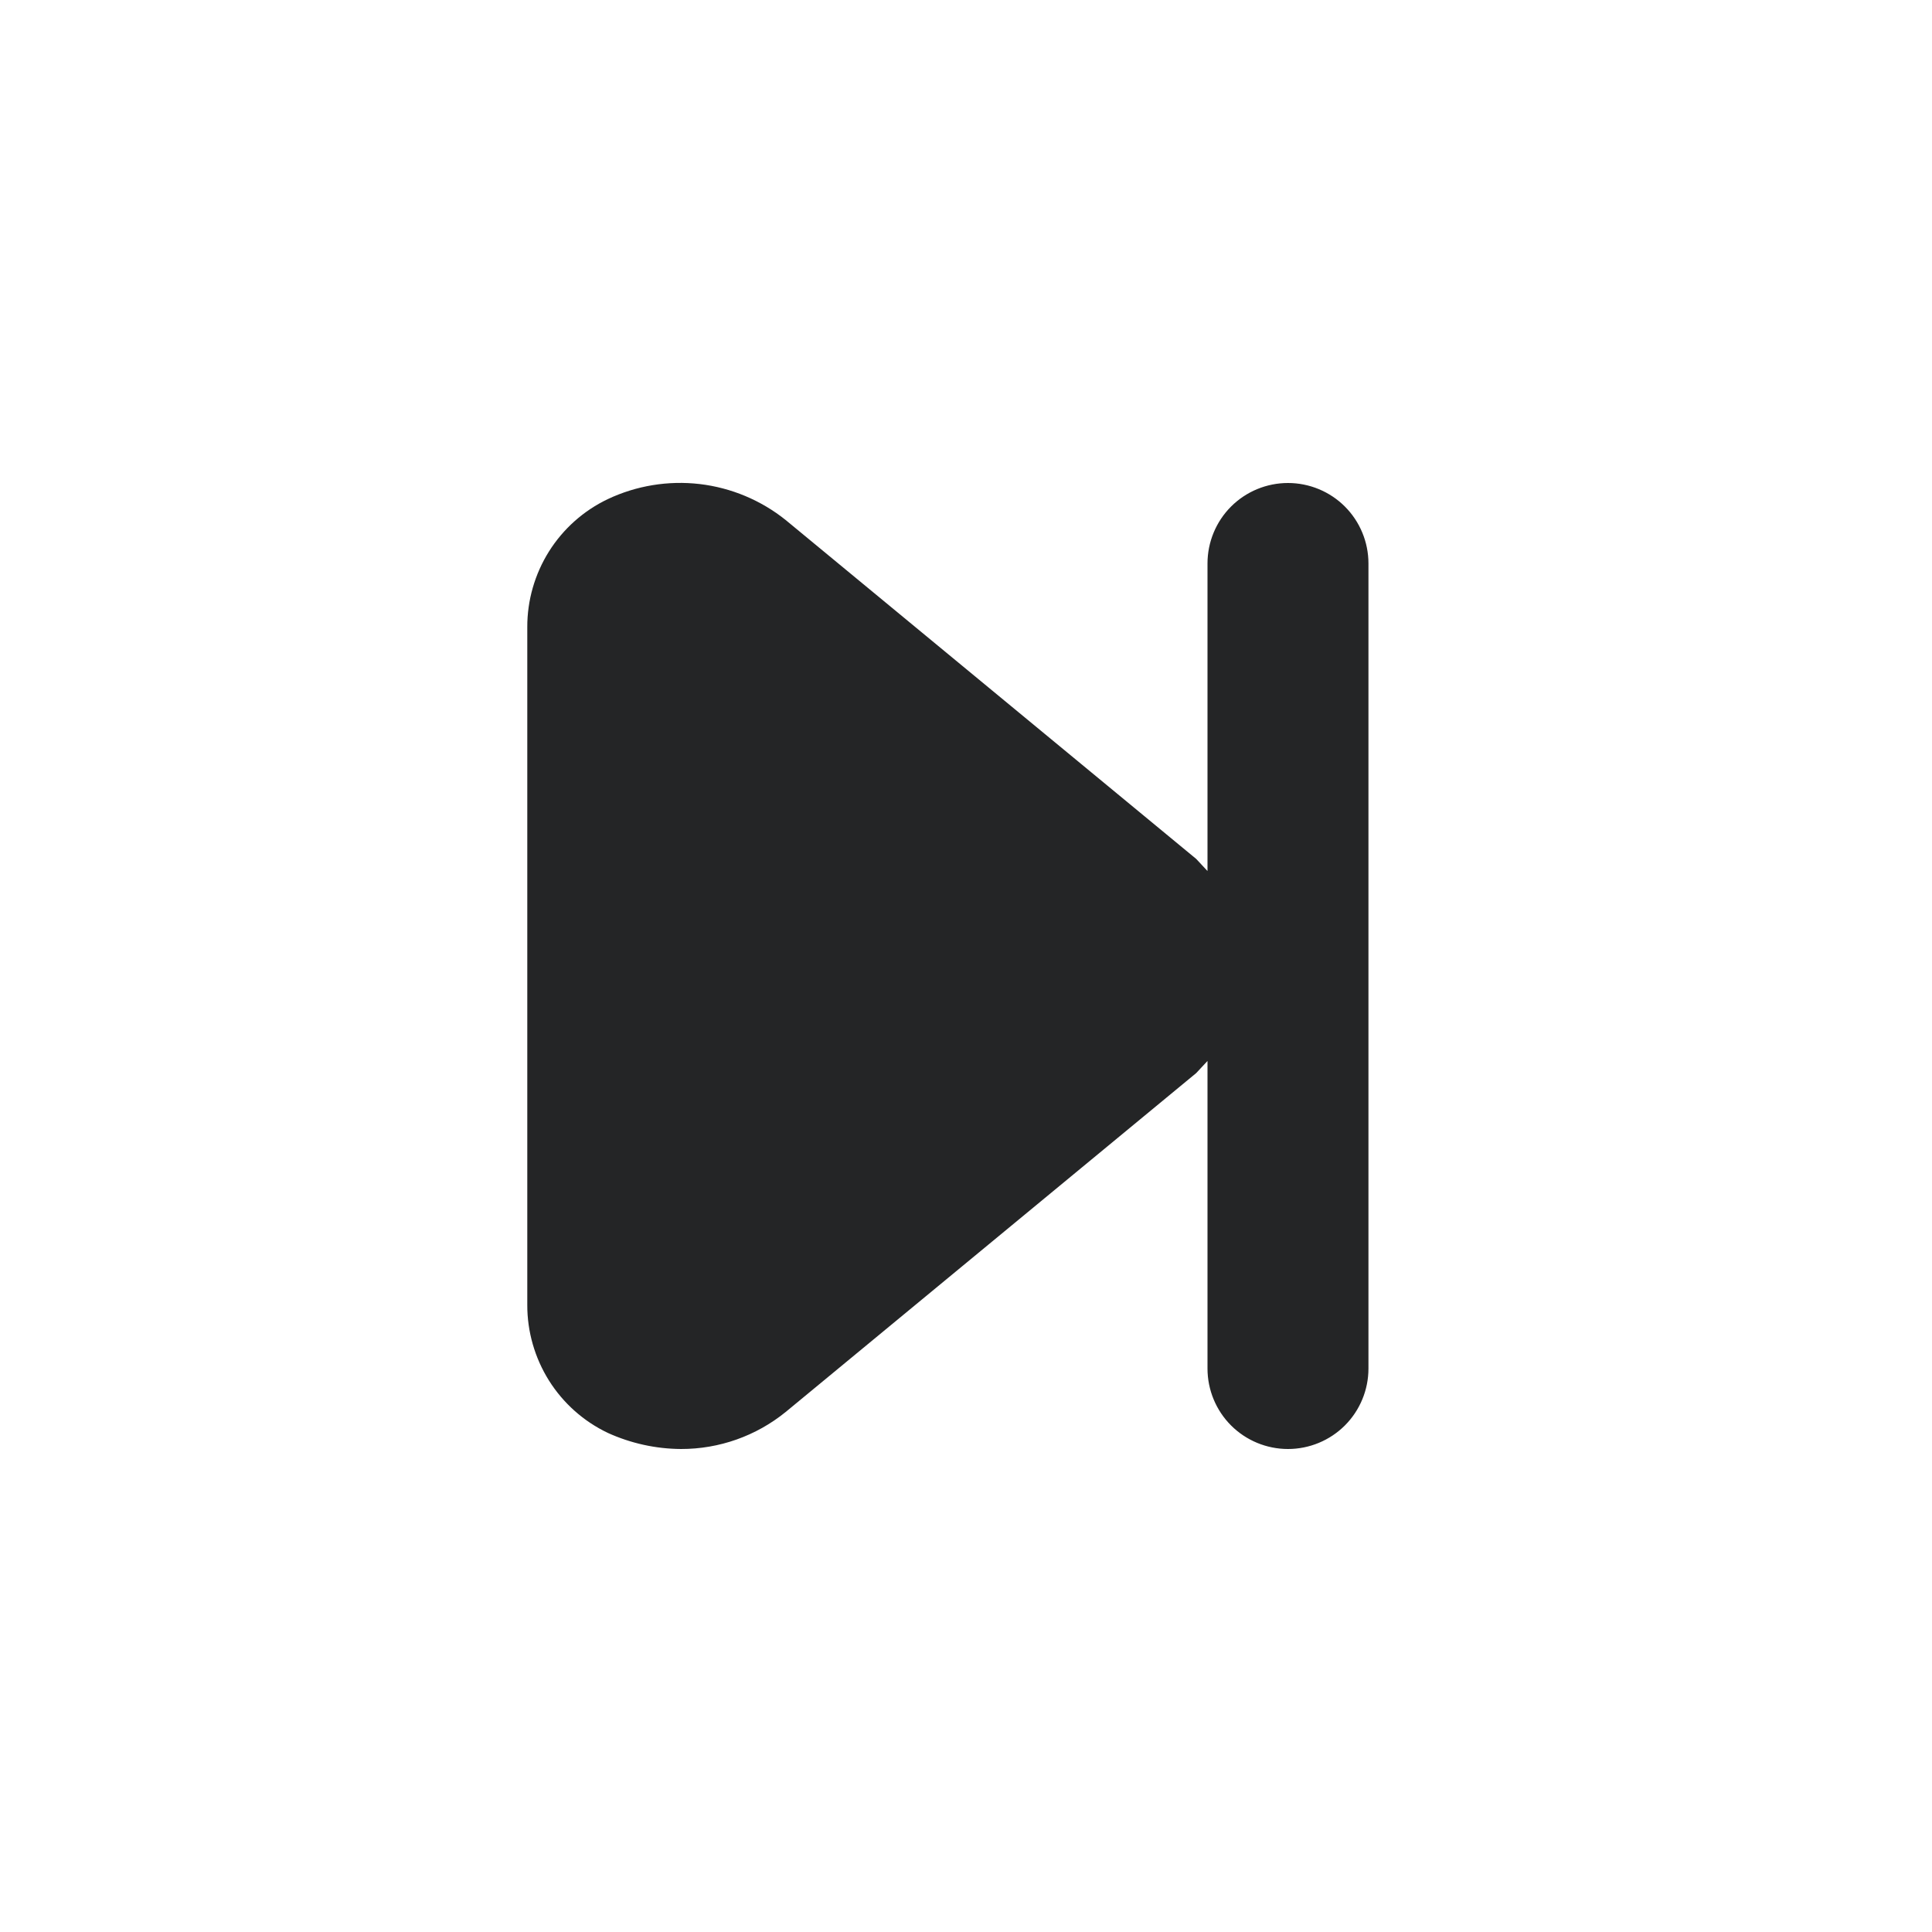 <svg width="26" height="26" viewBox="0 0 26 26" fill="none" xmlns="http://www.w3.org/2000/svg">
<path d="M17.333 6.5C17.046 6.5 16.77 6.614 16.567 6.817C16.364 7.02 16.25 7.296 16.25 7.583V11.722L16.098 11.559L10.573 6.998C10.241 6.732 9.84 6.564 9.416 6.514C8.993 6.465 8.564 6.535 8.179 6.717C7.854 6.872 7.58 7.116 7.388 7.421C7.197 7.726 7.095 8.079 7.096 8.439V17.561C7.095 17.921 7.197 18.274 7.388 18.579C7.58 18.884 7.854 19.128 8.179 19.283C8.489 19.424 8.825 19.498 9.165 19.5C9.678 19.501 10.175 19.325 10.573 19.002L16.098 14.441L16.25 14.278V18.417C16.25 18.704 16.364 18.98 16.567 19.183C16.77 19.386 17.046 19.5 17.333 19.5C17.62 19.5 17.896 19.386 18.099 19.183C18.302 18.98 18.416 18.704 18.416 18.417V7.583C18.416 7.296 18.302 7.02 18.099 6.817C17.896 6.614 17.62 6.5 17.333 6.5Z" fill="#242526"/>
</svg>
